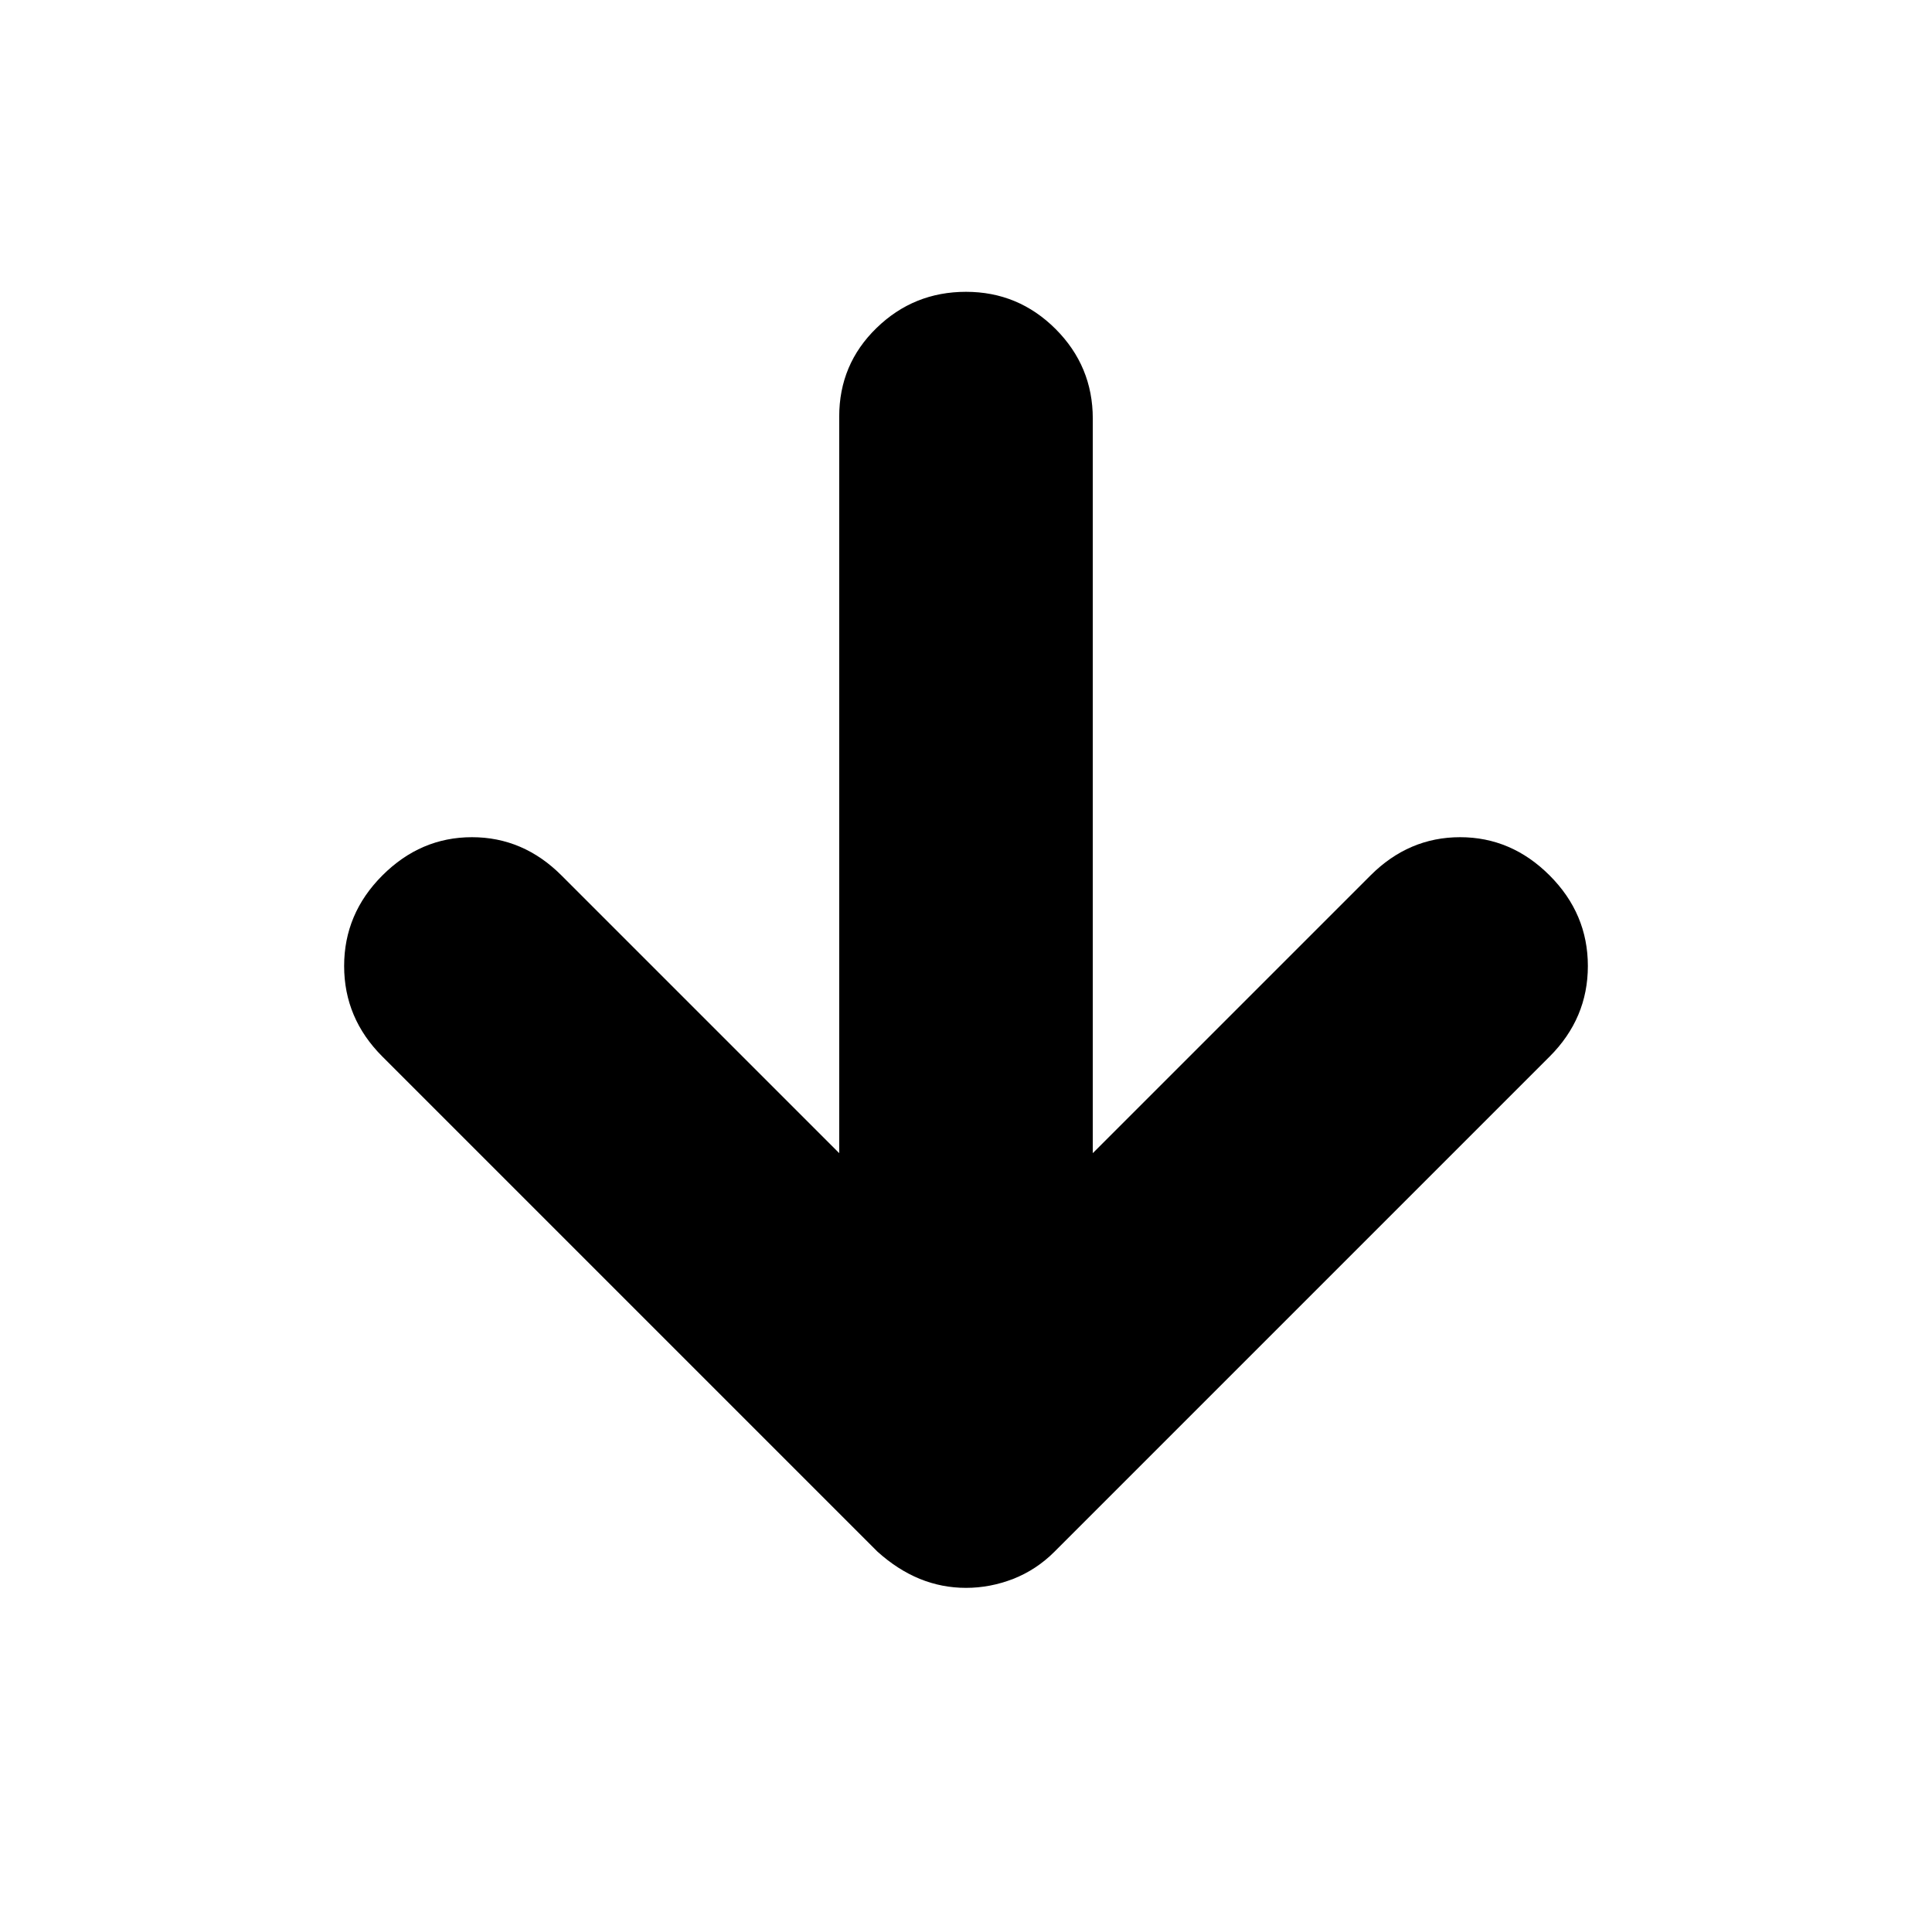 <svg xmlns="http://www.w3.org/2000/svg" height="24" width="24"><path d="M12 19.725q-.3 0-.575-.112-.275-.113-.525-.338l-6.15-6.15Q4.275 12.65 4.275 12t.475-1.125q.475-.475 1.113-.475.637 0 1.112.475l3.45 3.45v-9.15q0-.65.463-1.1.462-.45 1.112-.45.65 0 1.113.462.462.463.462 1.113v9.125l3.45-3.45q.475-.475 1.113-.475.637 0 1.112.475.475.475.475 1.125t-.475 1.125l-6.15 6.15q-.225.225-.512.338-.288.112-.588.112Z"/></svg>